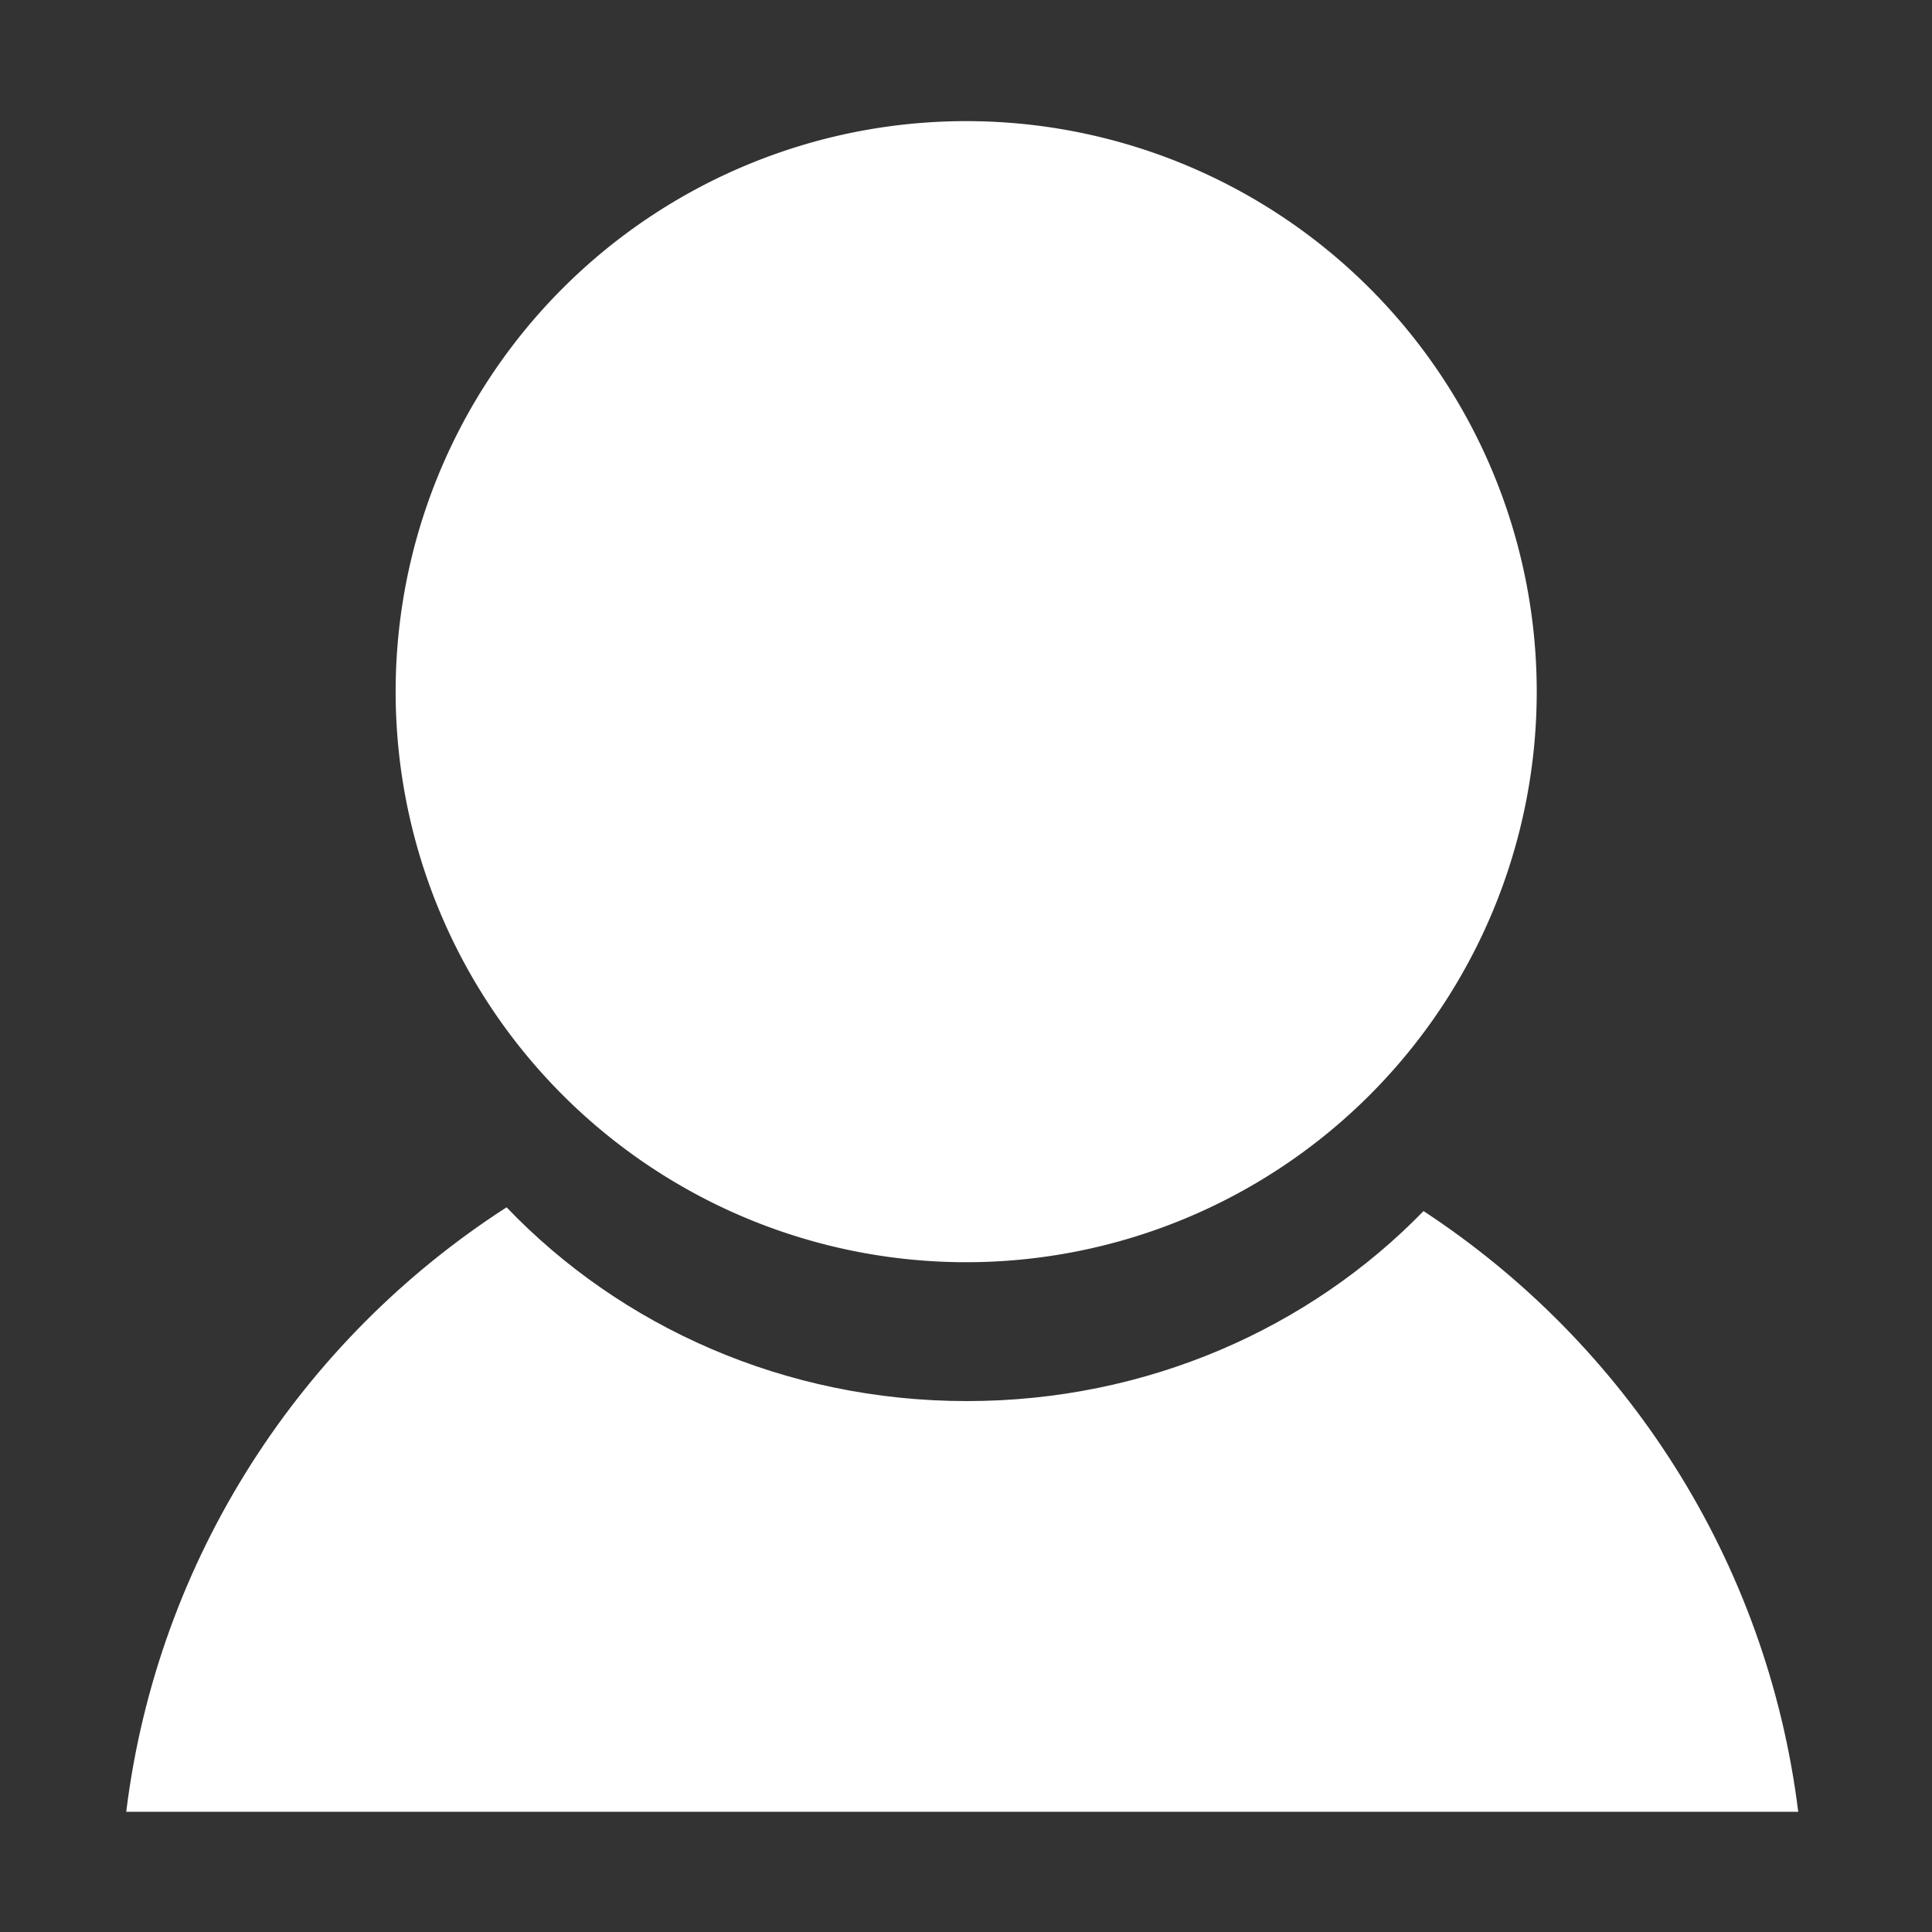 <svg class="svg-icon" style="width: 1em; height: 1em;vertical-align: middle;color: white; fill: currentColor;overflow: hidden;" viewBox="0 0 1024 1024" version="1.1" xmlns="http://www.w3.org/2000/svg"><rect x="0" y="0" width="1024" height="1024" fill="#333333" stroke="none"/><path d="M754.5 641.9c-60.3 62-146.4 100.7-242 100.7-96.7 0-183.6-39.6-244-102.7-108.7 70-185 185.9-201.6 320.4h886.2c-16.5-133.2-91.5-248.2-198.6-318.4z"  /><path d="M512.1 366.6m-302.4 0a302.4 302.4 0 1 0 604.8 0 302.4 302.4 0 1 0-604.8 0Z"  /></svg>
